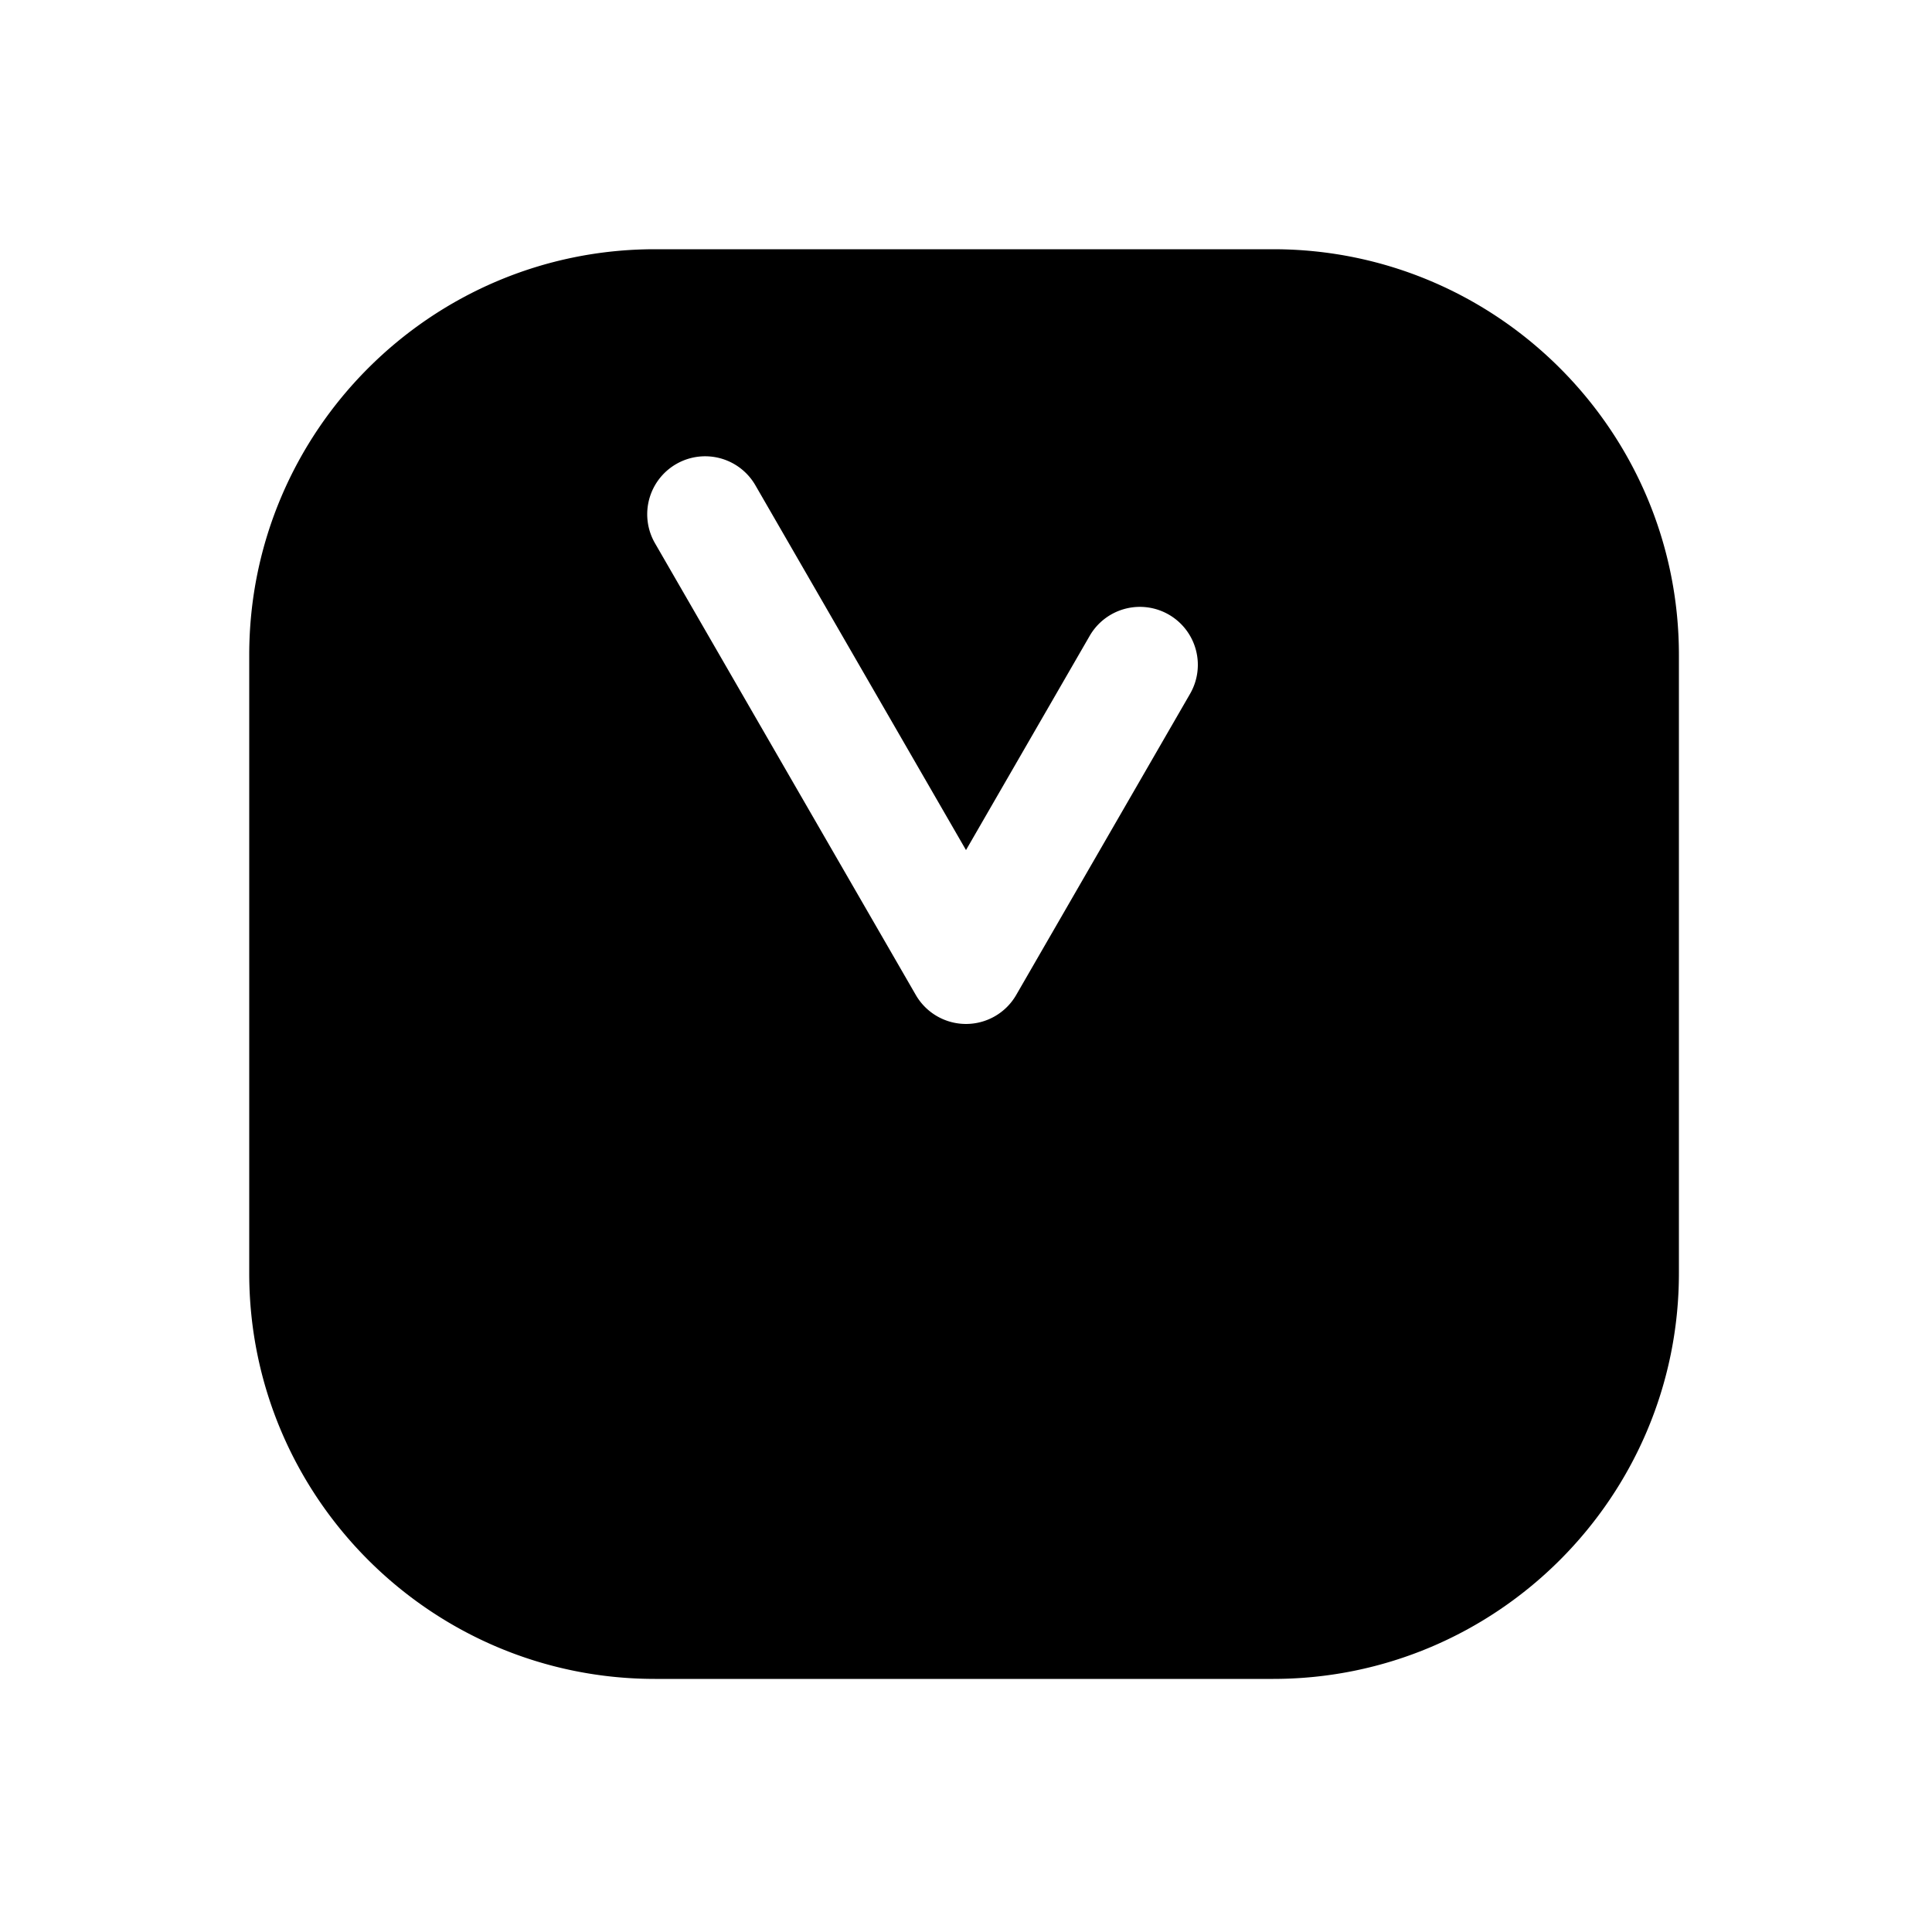 <svg xmlns="http://www.w3.org/2000/svg" width="1000" height="1000" viewBox="0 0 1000 1000"><path d="M339 129c-115.82 0-210 94.18-210 210v320c0 115.82 94.18 210 210 210h320c115.82 0 210-94.18 210-210V339c0-115.82-94.18-210-210-210H339zm26 107.172a30 30 0 0 1 25.98 15.002L500 440l64.02-110.885a30 30 0 0 1 40.98-10.98 30 30 0 0 1 10.98 40.98L525.98 515a30.003 30.003 0 0 1-51.96 0l-135-233.826a30 30 0 0 1-3.764-11.086A30 30 0 0 1 350 240.19a30 30 0 0 1 15-4.02z" style="-inkscape-stroke:none"/></svg>